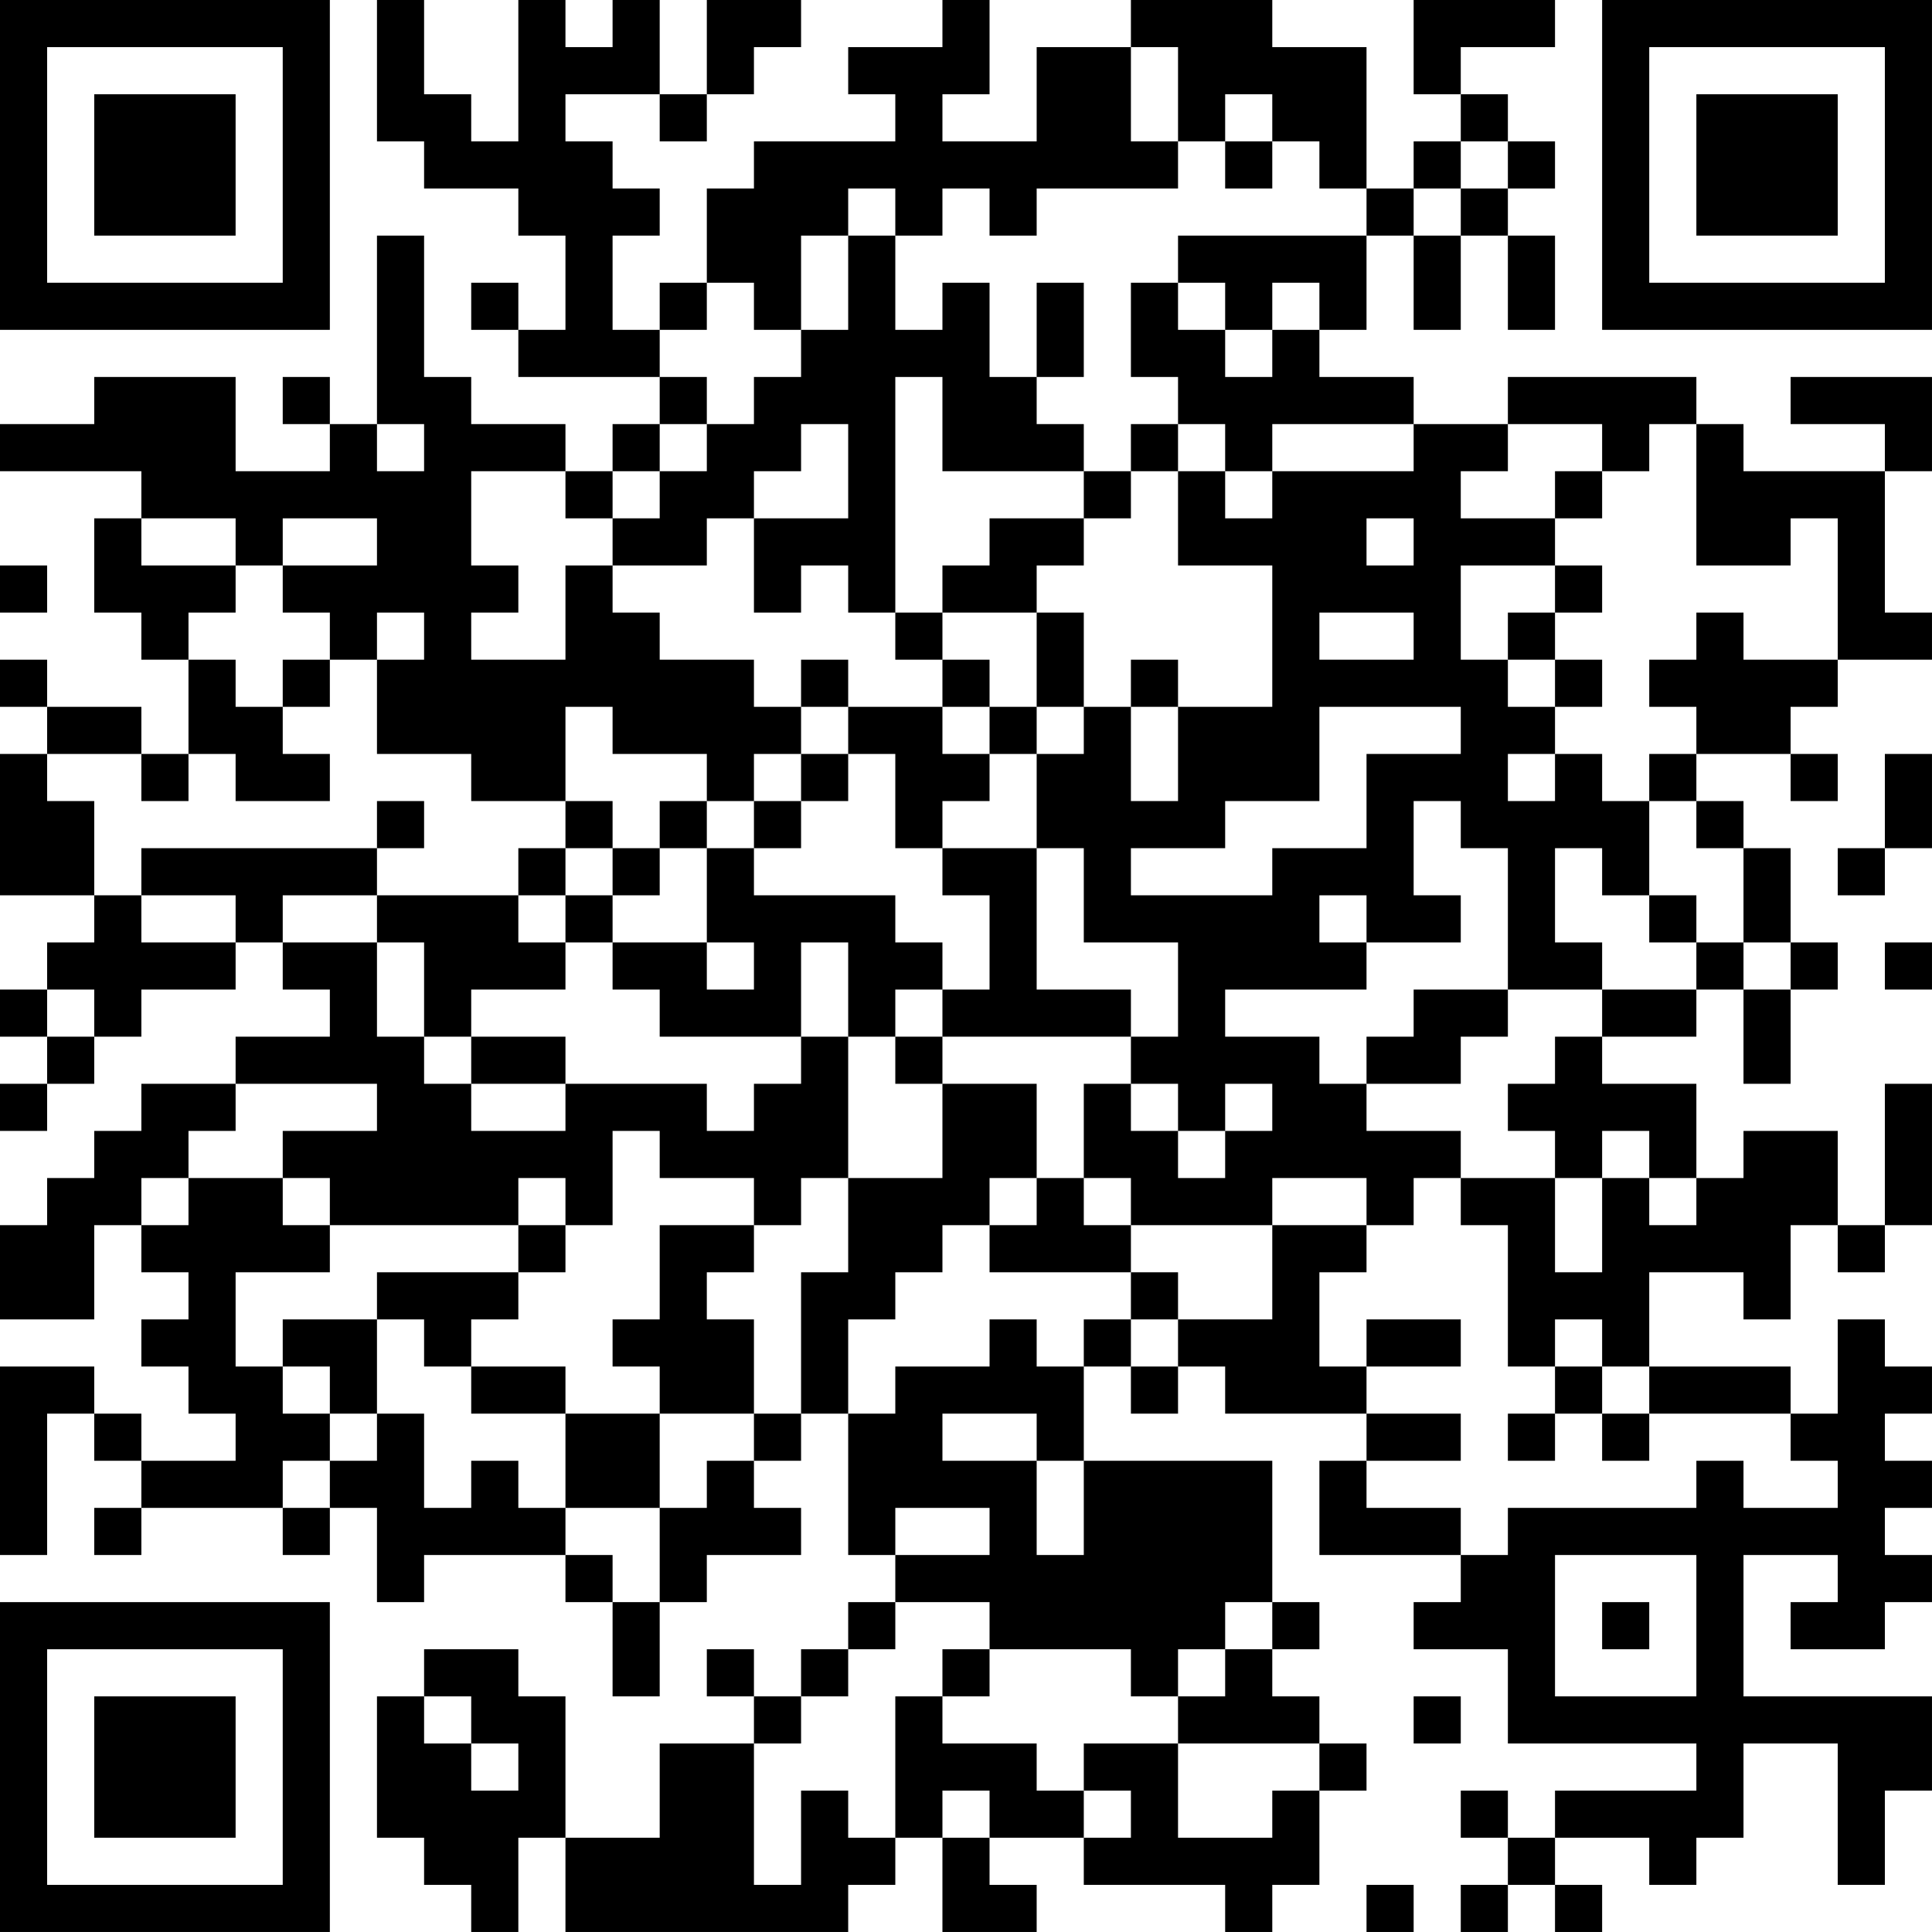 <?xml version="1.0" encoding="UTF-8"?>
<svg xmlns="http://www.w3.org/2000/svg" version="1.1" width="200" height="200" viewBox="0 0 200 200"><rect x="0" y="0" width="200" height="200" fill="#ffffff"/><g transform="scale(4.878)"><g transform="translate(0,0)"><path fill-rule="evenodd" d="M8 0L8 3L9 3L9 4L11 4L11 5L12 5L12 7L11 7L11 6L10 6L10 7L11 7L11 8L14 8L14 9L13 9L13 10L12 10L12 9L10 9L10 8L9 8L9 5L8 5L8 9L7 9L7 8L6 8L6 9L7 9L7 10L5 10L5 8L2 8L2 9L0 9L0 10L3 10L3 11L2 11L2 13L3 13L3 14L4 14L4 16L3 16L3 15L1 15L1 14L0 14L0 15L1 15L1 16L0 16L0 19L2 19L2 20L1 20L1 21L0 21L0 22L1 22L1 23L0 23L0 24L1 24L1 23L2 23L2 22L3 22L3 21L5 21L5 20L6 20L6 21L7 21L7 22L5 22L5 23L3 23L3 24L2 24L2 25L1 25L1 26L0 26L0 28L2 28L2 26L3 26L3 27L4 27L4 28L3 28L3 29L4 29L4 30L5 30L5 31L3 31L3 30L2 30L2 29L0 29L0 33L1 33L1 30L2 30L2 31L3 31L3 32L2 32L2 33L3 33L3 32L6 32L6 33L7 33L7 32L8 32L8 34L9 34L9 33L12 33L12 34L13 34L13 36L14 36L14 34L15 34L15 33L17 33L17 32L16 32L16 31L17 31L17 30L18 30L18 33L19 33L19 34L18 34L18 35L17 35L17 36L16 36L16 35L15 35L15 36L16 36L16 37L14 37L14 39L12 39L12 36L11 36L11 35L9 35L9 36L8 36L8 39L9 39L9 40L10 40L10 41L11 41L11 39L12 39L12 41L18 41L18 40L19 40L19 39L20 39L20 41L22 41L22 40L21 40L21 39L23 39L23 40L26 40L26 41L27 41L27 40L28 40L28 38L29 38L29 37L28 37L28 36L27 36L27 35L28 35L28 34L27 34L27 31L23 31L23 29L24 29L24 30L25 30L25 29L26 29L26 30L29 30L29 31L28 31L28 33L31 33L31 34L30 34L30 35L32 35L32 37L36 37L36 38L33 38L33 39L32 39L32 38L31 38L31 39L32 39L32 40L31 40L31 41L32 41L32 40L33 40L33 41L34 41L34 40L33 40L33 39L35 39L35 40L36 40L36 39L37 39L37 37L39 37L39 40L40 40L40 38L41 38L41 36L37 36L37 33L39 33L39 34L38 34L38 35L40 35L40 34L41 34L41 33L40 33L40 32L41 32L41 31L40 31L40 30L41 30L41 29L40 29L40 28L39 28L39 30L38 30L38 29L35 29L35 27L37 27L37 28L38 28L38 26L39 26L39 27L40 27L40 26L41 26L41 23L40 23L40 26L39 26L39 24L37 24L37 25L36 25L36 23L34 23L34 22L36 22L36 21L37 21L37 23L38 23L38 21L39 21L39 20L38 20L38 18L37 18L37 17L36 17L36 16L38 16L38 17L39 17L39 16L38 16L38 15L39 15L39 14L41 14L41 13L40 13L40 10L41 10L41 8L38 8L38 9L40 9L40 10L37 10L37 9L36 9L36 8L32 8L32 9L30 9L30 8L28 8L28 7L29 7L29 5L30 5L30 7L31 7L31 5L32 5L32 7L33 7L33 5L32 5L32 4L33 4L33 3L32 3L32 2L31 2L31 1L33 1L33 0L30 0L30 2L31 2L31 3L30 3L30 4L29 4L29 1L27 1L27 0L24 0L24 1L22 1L22 3L20 3L20 2L21 2L21 0L20 0L20 1L18 1L18 2L19 2L19 3L16 3L16 4L15 4L15 6L14 6L14 7L13 7L13 5L14 5L14 4L13 4L13 3L12 3L12 2L14 2L14 3L15 3L15 2L16 2L16 1L17 1L17 0L15 0L15 2L14 2L14 0L13 0L13 1L12 1L12 0L11 0L11 3L10 3L10 2L9 2L9 0ZM24 1L24 3L25 3L25 4L22 4L22 5L21 5L21 4L20 4L20 5L19 5L19 4L18 4L18 5L17 5L17 7L16 7L16 6L15 6L15 7L14 7L14 8L15 8L15 9L14 9L14 10L13 10L13 11L12 11L12 10L10 10L10 12L11 12L11 13L10 13L10 14L12 14L12 12L13 12L13 13L14 13L14 14L16 14L16 15L17 15L17 16L16 16L16 17L15 17L15 16L13 16L13 15L12 15L12 17L10 17L10 16L8 16L8 14L9 14L9 13L8 13L8 14L7 14L7 13L6 13L6 12L8 12L8 11L6 11L6 12L5 12L5 11L3 11L3 12L5 12L5 13L4 13L4 14L5 14L5 15L6 15L6 16L7 16L7 17L5 17L5 16L4 16L4 17L3 17L3 16L1 16L1 17L2 17L2 19L3 19L3 20L5 20L5 19L3 19L3 18L8 18L8 19L6 19L6 20L8 20L8 22L9 22L9 23L10 23L10 24L12 24L12 23L15 23L15 24L16 24L16 23L17 23L17 22L18 22L18 25L17 25L17 26L16 26L16 25L14 25L14 24L13 24L13 26L12 26L12 25L11 25L11 26L7 26L7 25L6 25L6 24L8 24L8 23L5 23L5 24L4 24L4 25L3 25L3 26L4 26L4 25L6 25L6 26L7 26L7 27L5 27L5 29L6 29L6 30L7 30L7 31L6 31L6 32L7 32L7 31L8 31L8 30L9 30L9 32L10 32L10 31L11 31L11 32L12 32L12 33L13 33L13 34L14 34L14 32L15 32L15 31L16 31L16 30L17 30L17 27L18 27L18 25L20 25L20 23L22 23L22 25L21 25L21 26L20 26L20 27L19 27L19 28L18 28L18 30L19 30L19 29L21 29L21 28L22 28L22 29L23 29L23 28L24 28L24 29L25 29L25 28L27 28L27 26L29 26L29 27L28 27L28 29L29 29L29 30L31 30L31 31L29 31L29 32L31 32L31 33L32 33L32 32L36 32L36 31L37 31L37 32L39 32L39 31L38 31L38 30L35 30L35 29L34 29L34 28L33 28L33 29L32 29L32 26L31 26L31 25L33 25L33 27L34 27L34 25L35 25L35 26L36 26L36 25L35 25L35 24L34 24L34 25L33 25L33 24L32 24L32 23L33 23L33 22L34 22L34 21L36 21L36 20L37 20L37 21L38 21L38 20L37 20L37 18L36 18L36 17L35 17L35 16L36 16L36 15L35 15L35 14L36 14L36 13L37 13L37 14L39 14L39 11L38 11L38 12L36 12L36 9L35 9L35 10L34 10L34 9L32 9L32 10L31 10L31 11L33 11L33 12L31 12L31 14L32 14L32 15L33 15L33 16L32 16L32 17L33 17L33 16L34 16L34 17L35 17L35 19L34 19L34 18L33 18L33 20L34 20L34 21L32 21L32 18L31 18L31 17L30 17L30 19L31 19L31 20L29 20L29 19L28 19L28 20L29 20L29 21L26 21L26 22L28 22L28 23L29 23L29 24L31 24L31 25L30 25L30 26L29 26L29 25L27 25L27 26L24 26L24 25L23 25L23 23L24 23L24 24L25 24L25 25L26 25L26 24L27 24L27 23L26 23L26 24L25 24L25 23L24 23L24 22L25 22L25 20L23 20L23 18L22 18L22 16L23 16L23 15L24 15L24 17L25 17L25 15L27 15L27 12L25 12L25 10L26 10L26 11L27 11L27 10L30 10L30 9L27 9L27 10L26 10L26 9L25 9L25 8L24 8L24 6L25 6L25 7L26 7L26 8L27 8L27 7L28 7L28 6L27 6L27 7L26 7L26 6L25 6L25 5L29 5L29 4L28 4L28 3L27 3L27 2L26 2L26 3L25 3L25 1ZM26 3L26 4L27 4L27 3ZM31 3L31 4L30 4L30 5L31 5L31 4L32 4L32 3ZM18 5L18 7L17 7L17 8L16 8L16 9L15 9L15 10L14 10L14 11L13 11L13 12L15 12L15 11L16 11L16 13L17 13L17 12L18 12L18 13L19 13L19 14L20 14L20 15L18 15L18 14L17 14L17 15L18 15L18 16L17 16L17 17L16 17L16 18L15 18L15 17L14 17L14 18L13 18L13 17L12 17L12 18L11 18L11 19L8 19L8 20L9 20L9 22L10 22L10 23L12 23L12 22L10 22L10 21L12 21L12 20L13 20L13 21L14 21L14 22L17 22L17 20L18 20L18 22L19 22L19 23L20 23L20 22L24 22L24 21L22 21L22 18L20 18L20 17L21 17L21 16L22 16L22 15L23 15L23 13L22 13L22 12L23 12L23 11L24 11L24 10L25 10L25 9L24 9L24 10L23 10L23 9L22 9L22 8L23 8L23 6L22 6L22 8L21 8L21 6L20 6L20 7L19 7L19 5ZM19 8L19 13L20 13L20 14L21 14L21 15L20 15L20 16L21 16L21 15L22 15L22 13L20 13L20 12L21 12L21 11L23 11L23 10L20 10L20 8ZM8 9L8 10L9 10L9 9ZM17 9L17 10L16 10L16 11L18 11L18 9ZM33 10L33 11L34 11L34 10ZM29 11L29 12L30 12L30 11ZM0 12L0 13L1 13L1 12ZM33 12L33 13L32 13L32 14L33 14L33 15L34 15L34 14L33 14L33 13L34 13L34 12ZM28 13L28 14L30 14L30 13ZM6 14L6 15L7 15L7 14ZM24 14L24 15L25 15L25 14ZM28 15L28 17L26 17L26 18L24 18L24 19L27 19L27 18L29 18L29 16L31 16L31 15ZM18 16L18 17L17 17L17 18L16 18L16 19L19 19L19 20L20 20L20 21L19 21L19 22L20 22L20 21L21 21L21 19L20 19L20 18L19 18L19 16ZM40 16L40 18L39 18L39 19L40 19L40 18L41 18L41 16ZM8 17L8 18L9 18L9 17ZM12 18L12 19L11 19L11 20L12 20L12 19L13 19L13 20L15 20L15 21L16 21L16 20L15 20L15 18L14 18L14 19L13 19L13 18ZM35 19L35 20L36 20L36 19ZM40 20L40 21L41 21L41 20ZM1 21L1 22L2 22L2 21ZM30 21L30 22L29 22L29 23L31 23L31 22L32 22L32 21ZM22 25L22 26L21 26L21 27L24 27L24 28L25 28L25 27L24 27L24 26L23 26L23 25ZM11 26L11 27L8 27L8 28L6 28L6 29L7 29L7 30L8 30L8 28L9 28L9 29L10 29L10 30L12 30L12 32L14 32L14 30L16 30L16 28L15 28L15 27L16 27L16 26L14 26L14 28L13 28L13 29L14 29L14 30L12 30L12 29L10 29L10 28L11 28L11 27L12 27L12 26ZM29 28L29 29L31 29L31 28ZM33 29L33 30L32 30L32 31L33 31L33 30L34 30L34 31L35 31L35 30L34 30L34 29ZM20 30L20 31L22 31L22 33L23 33L23 31L22 31L22 30ZM19 32L19 33L21 33L21 32ZM33 33L33 36L36 36L36 33ZM19 34L19 35L18 35L18 36L17 36L17 37L16 37L16 40L17 40L17 38L18 38L18 39L19 39L19 36L20 36L20 37L22 37L22 38L23 38L23 39L24 39L24 38L23 38L23 37L25 37L25 39L27 39L27 38L28 38L28 37L25 37L25 36L26 36L26 35L27 35L27 34L26 34L26 35L25 35L25 36L24 36L24 35L21 35L21 34ZM34 34L34 35L35 35L35 34ZM20 35L20 36L21 36L21 35ZM9 36L9 37L10 37L10 38L11 38L11 37L10 37L10 36ZM30 36L30 37L31 37L31 36ZM20 38L20 39L21 39L21 38ZM29 40L29 41L30 41L30 40ZM0 0L0 7L7 7L7 0ZM1 1L1 6L6 6L6 1ZM2 2L2 5L5 5L5 2ZM34 0L34 7L41 7L41 0ZM35 1L35 6L40 6L40 1ZM36 2L36 5L39 5L39 2ZM0 34L0 41L7 41L7 34ZM1 35L1 40L6 40L6 35ZM2 36L2 39L5 39L5 36Z" fill="#000000"/></g></g></svg>
